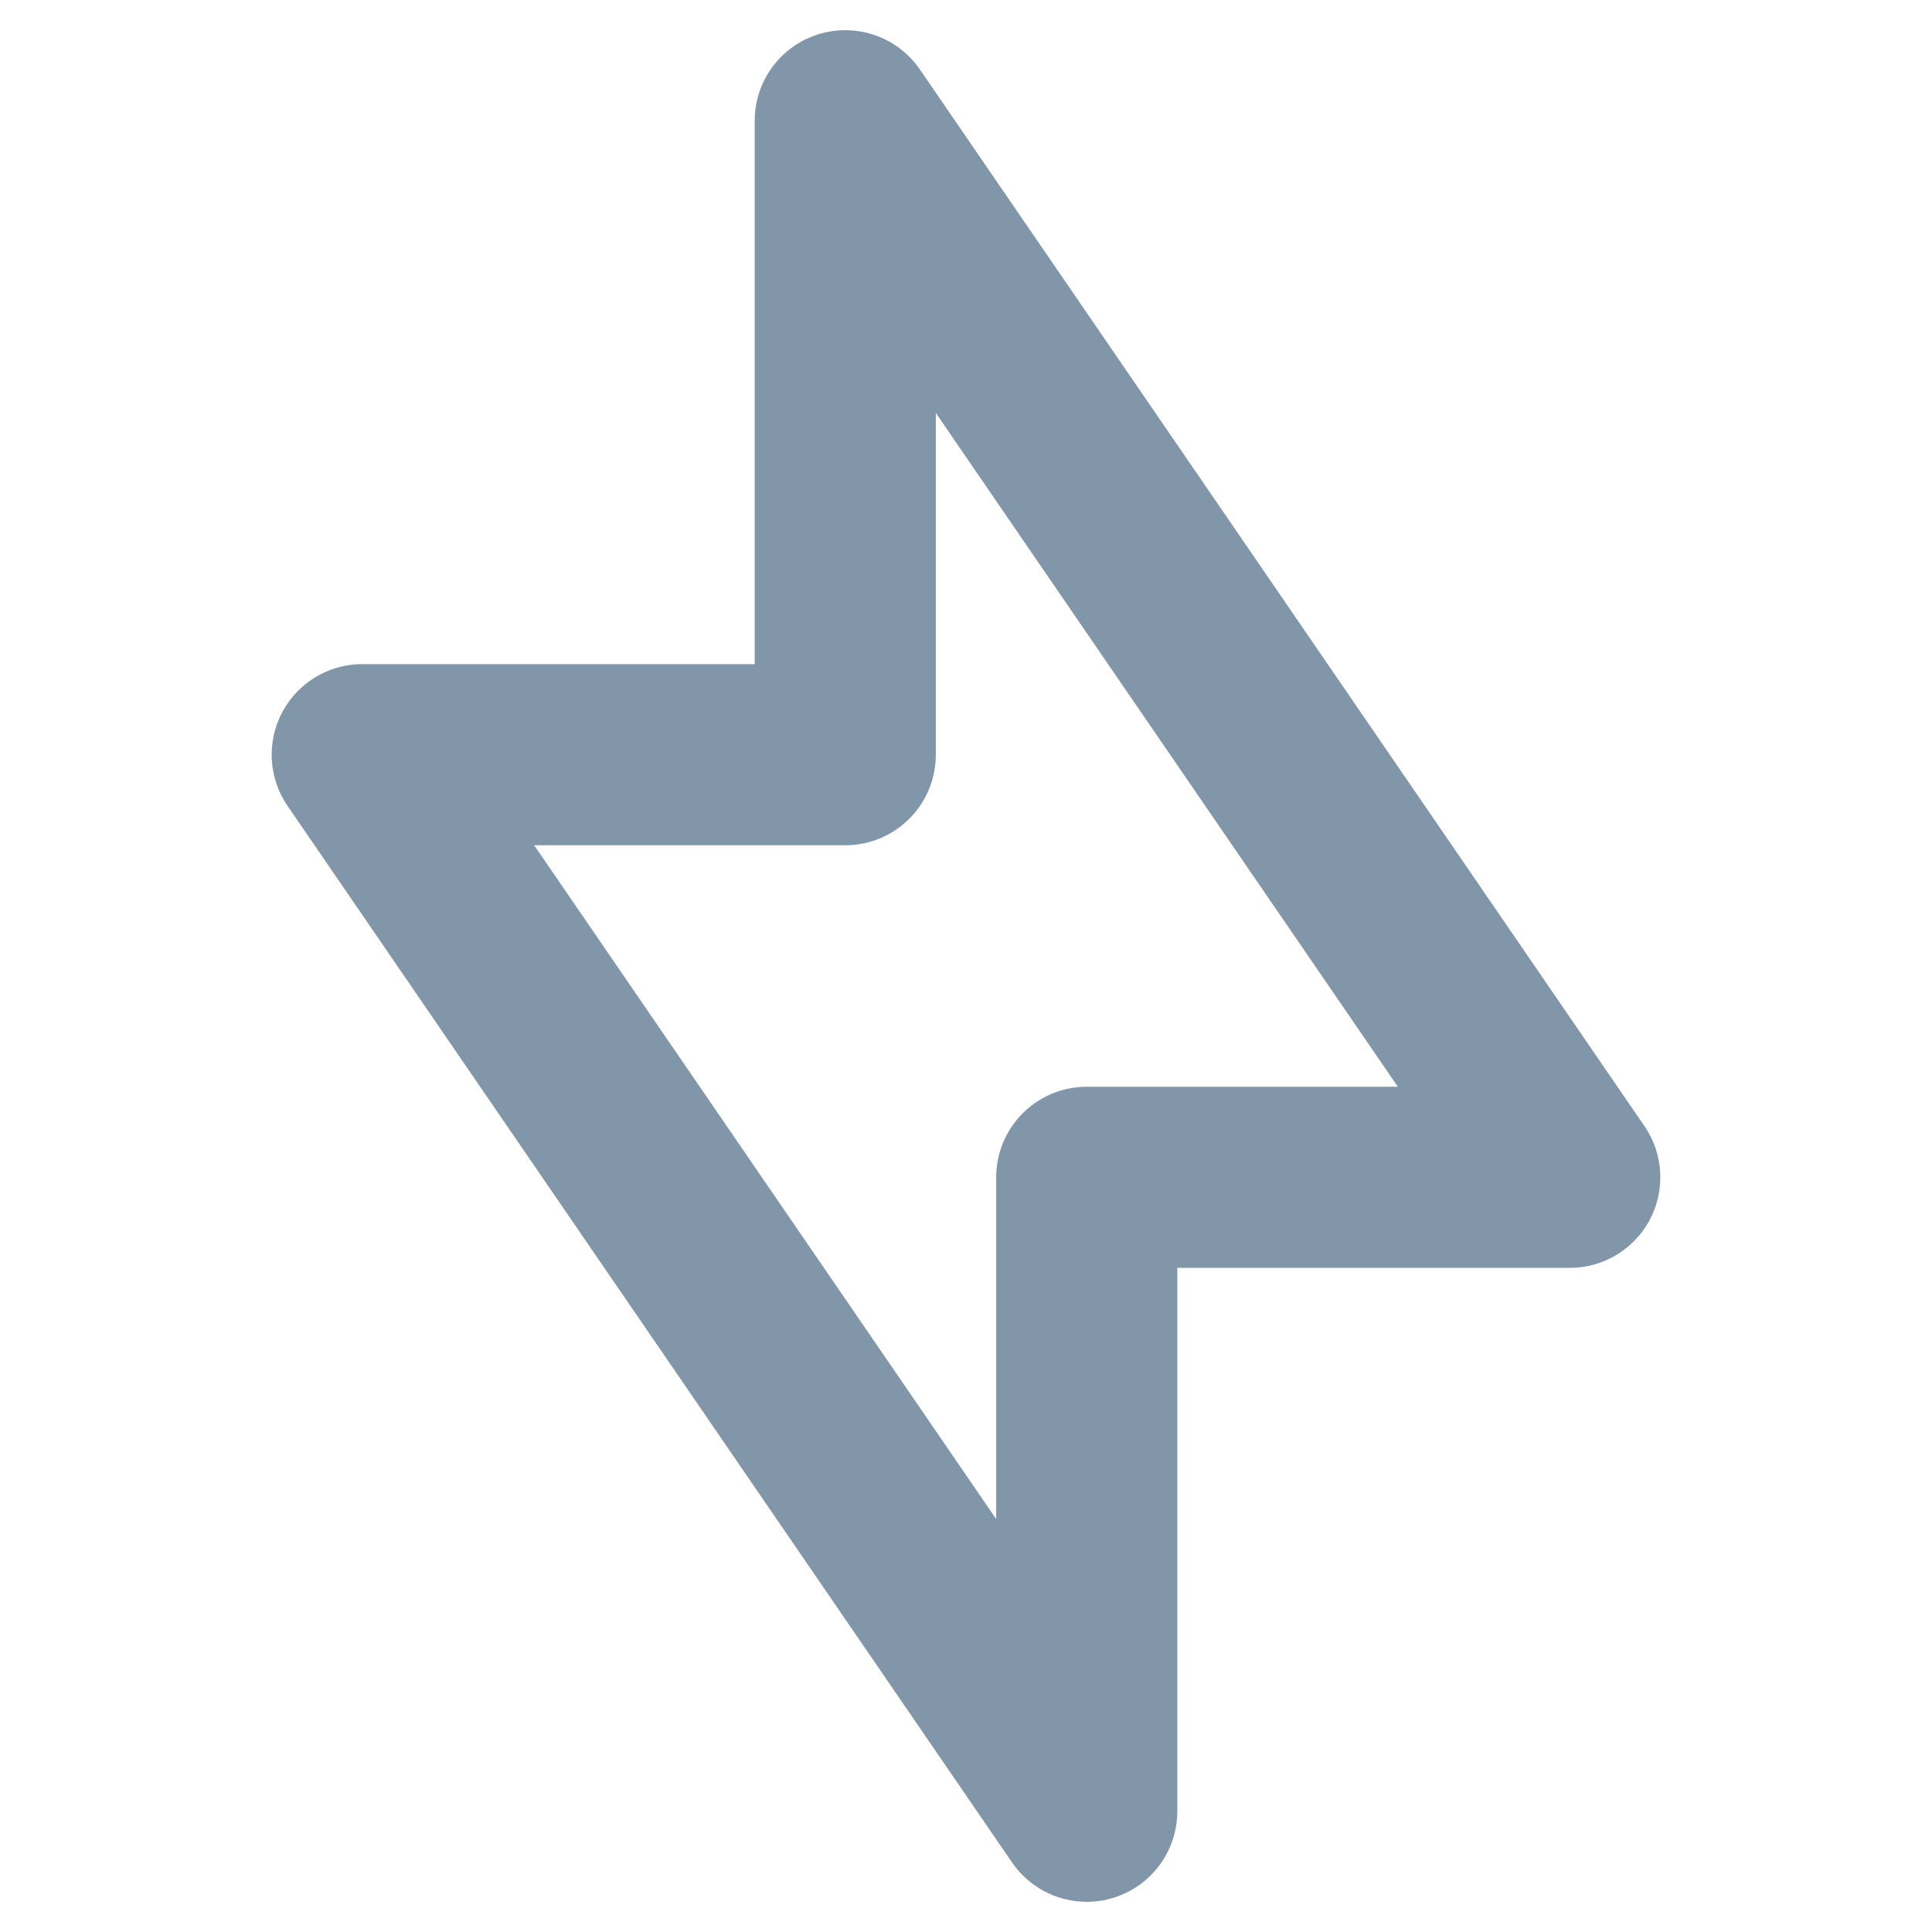 <svg width="16" height="16" viewBox="0 0 16 16" fill="none" xmlns="http://www.w3.org/2000/svg">
    <path d="M9 15L3 6.25H7V1L13 9.75H9V15Z" stroke="#8296AA" stroke-width="1.5" stroke-linejoin="round"/>
</svg>
